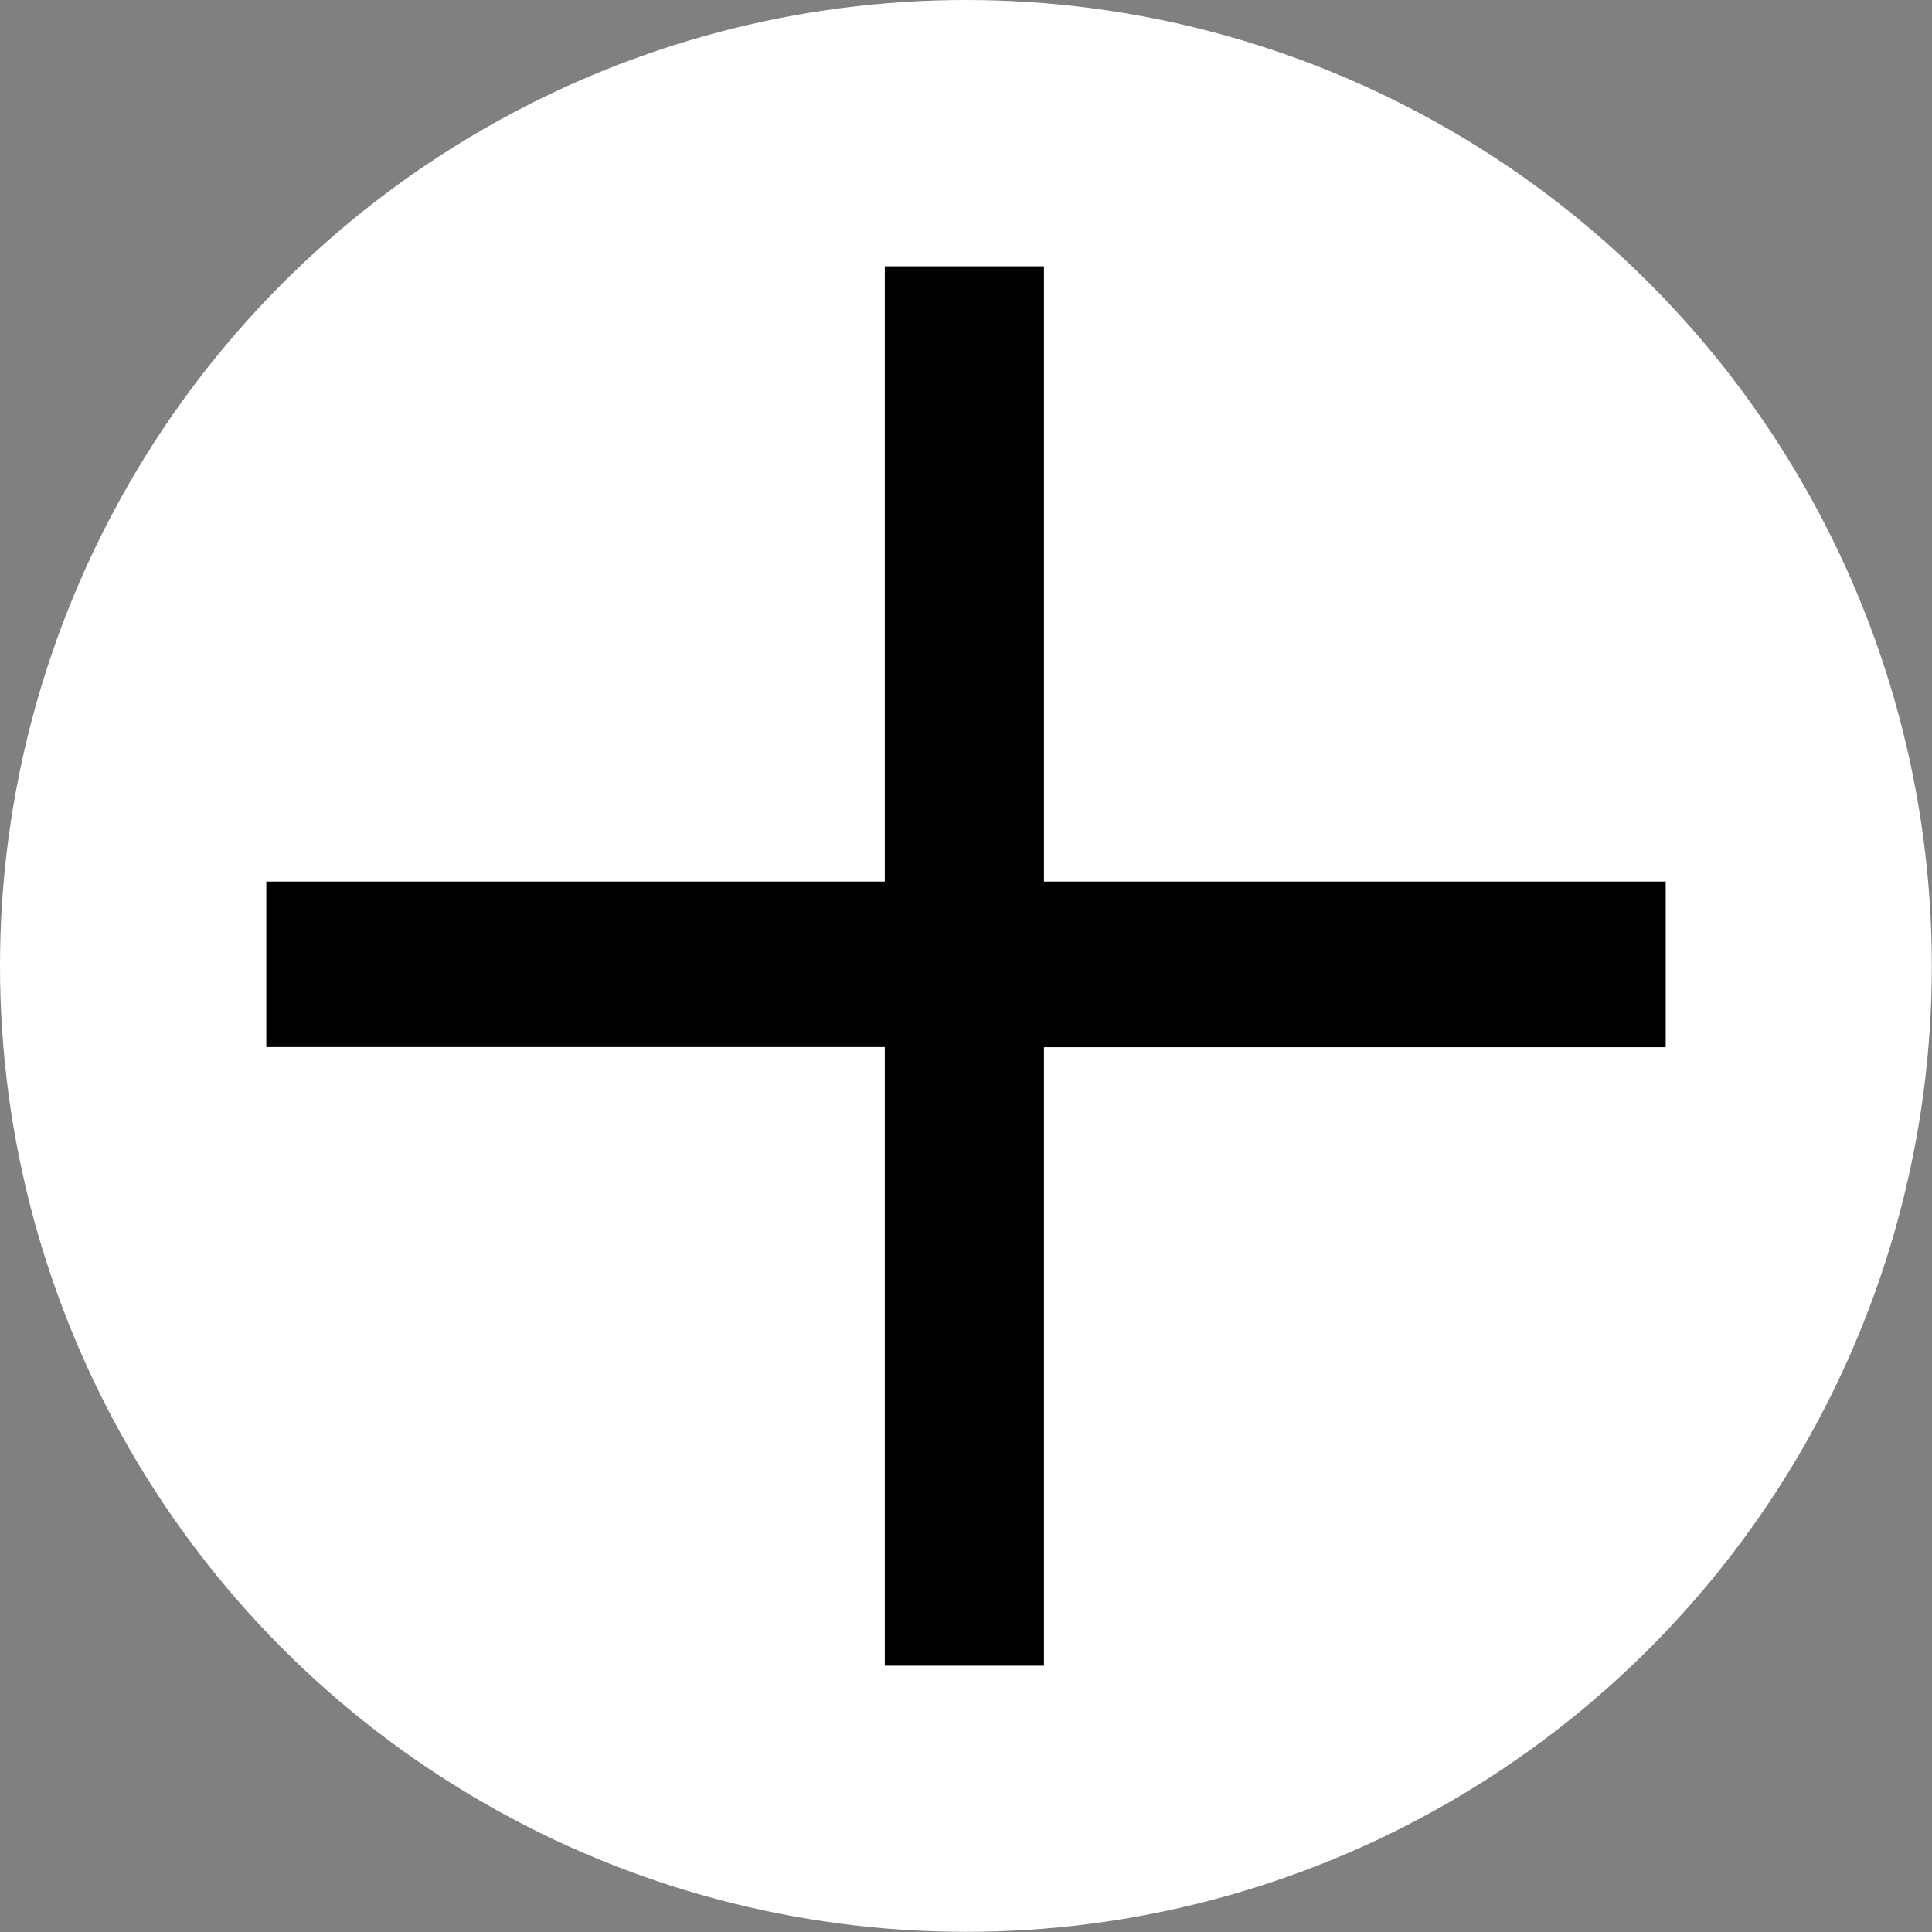 <svg xmlns="http://www.w3.org/2000/svg" viewBox="0 0 112.89 112.89"><rect x="0" y="0" width="112.89" height="112.89" fill="#808080" stroke="none"/><defs><style>.cls-1{fill:#fff;}</style></defs><title>Btn_Invitar</title><g id="Layer_2" data-name="Layer 2"><g id="Layer_1-2" data-name="Layer 1"><circle class="cls-1" cx="56.44" cy="56.44" r="56.44"/><path d="M97.33,51.51v9.68H61V97.33H51.7V61.18H15.56V51.51H51.7V15.56H61V51.51Z"/></g></g></svg>